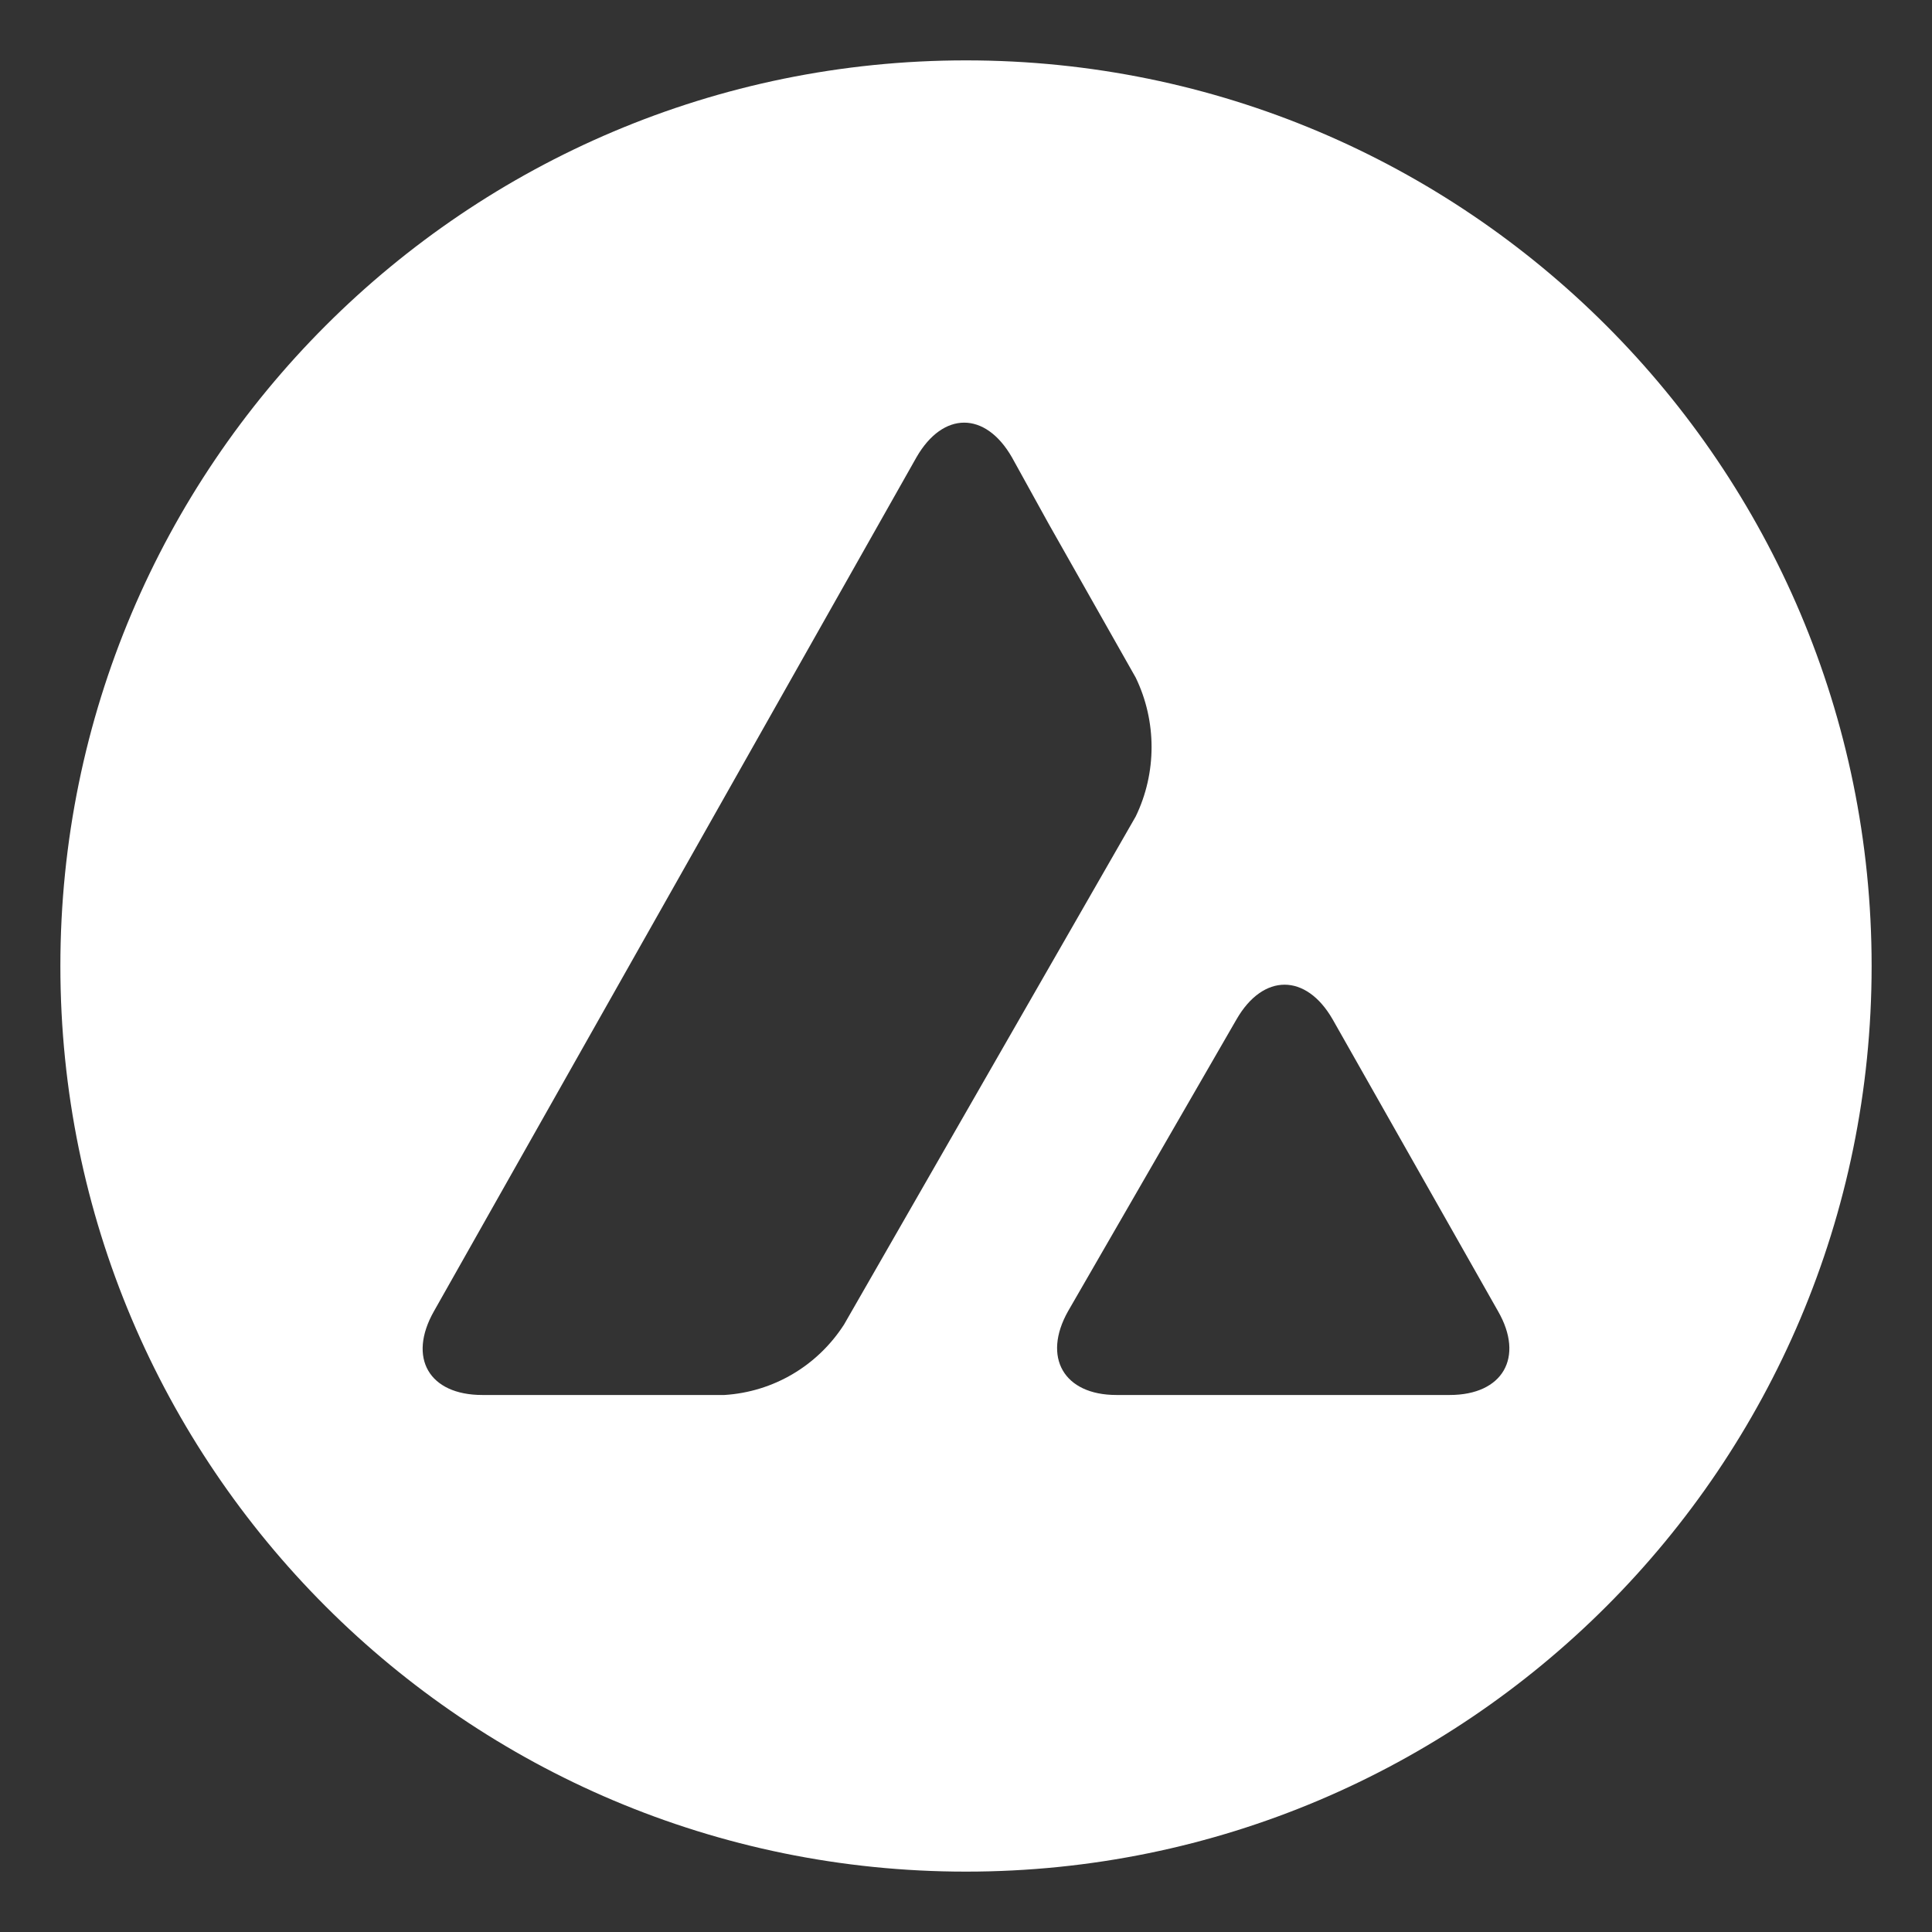 <svg width="24" height="24" viewBox="0 0 24 24" fill="none" xmlns="http://www.w3.org/2000/svg">
<rect x="0" y="0" width="24" height="24" fill="#333333" stroke="none"/>
<path fill-rule="evenodd" clip-rule="evenodd" d="M23.25 12C23.25 18.213 18.213 23.25 12 23.25C5.787 23.25 0.75 18.213 0.75 12C0.75 5.787 5.787 0.75 12 0.75C18.213 0.75 23.25 5.787 23.25 12ZM16.554 12.662C16.224 12.089 15.691 12.089 15.361 12.662L13.268 16.288C12.945 16.861 13.215 17.329 13.868 17.329H18.009C18.669 17.329 18.939 16.861 18.609 16.288L16.554 12.662ZM12.57 5.68C12.24 5.107 11.715 5.107 11.385 5.68L5.391 16.288C5.061 16.869 5.331 17.329 5.991 17.329H8.999C9.607 17.291 10.155 16.967 10.485 16.454L14.108 10.143C14.371 9.6 14.371 8.96 14.108 8.417L13.028 6.509L12.57 5.68Z" fill="white"/>
</svg>
